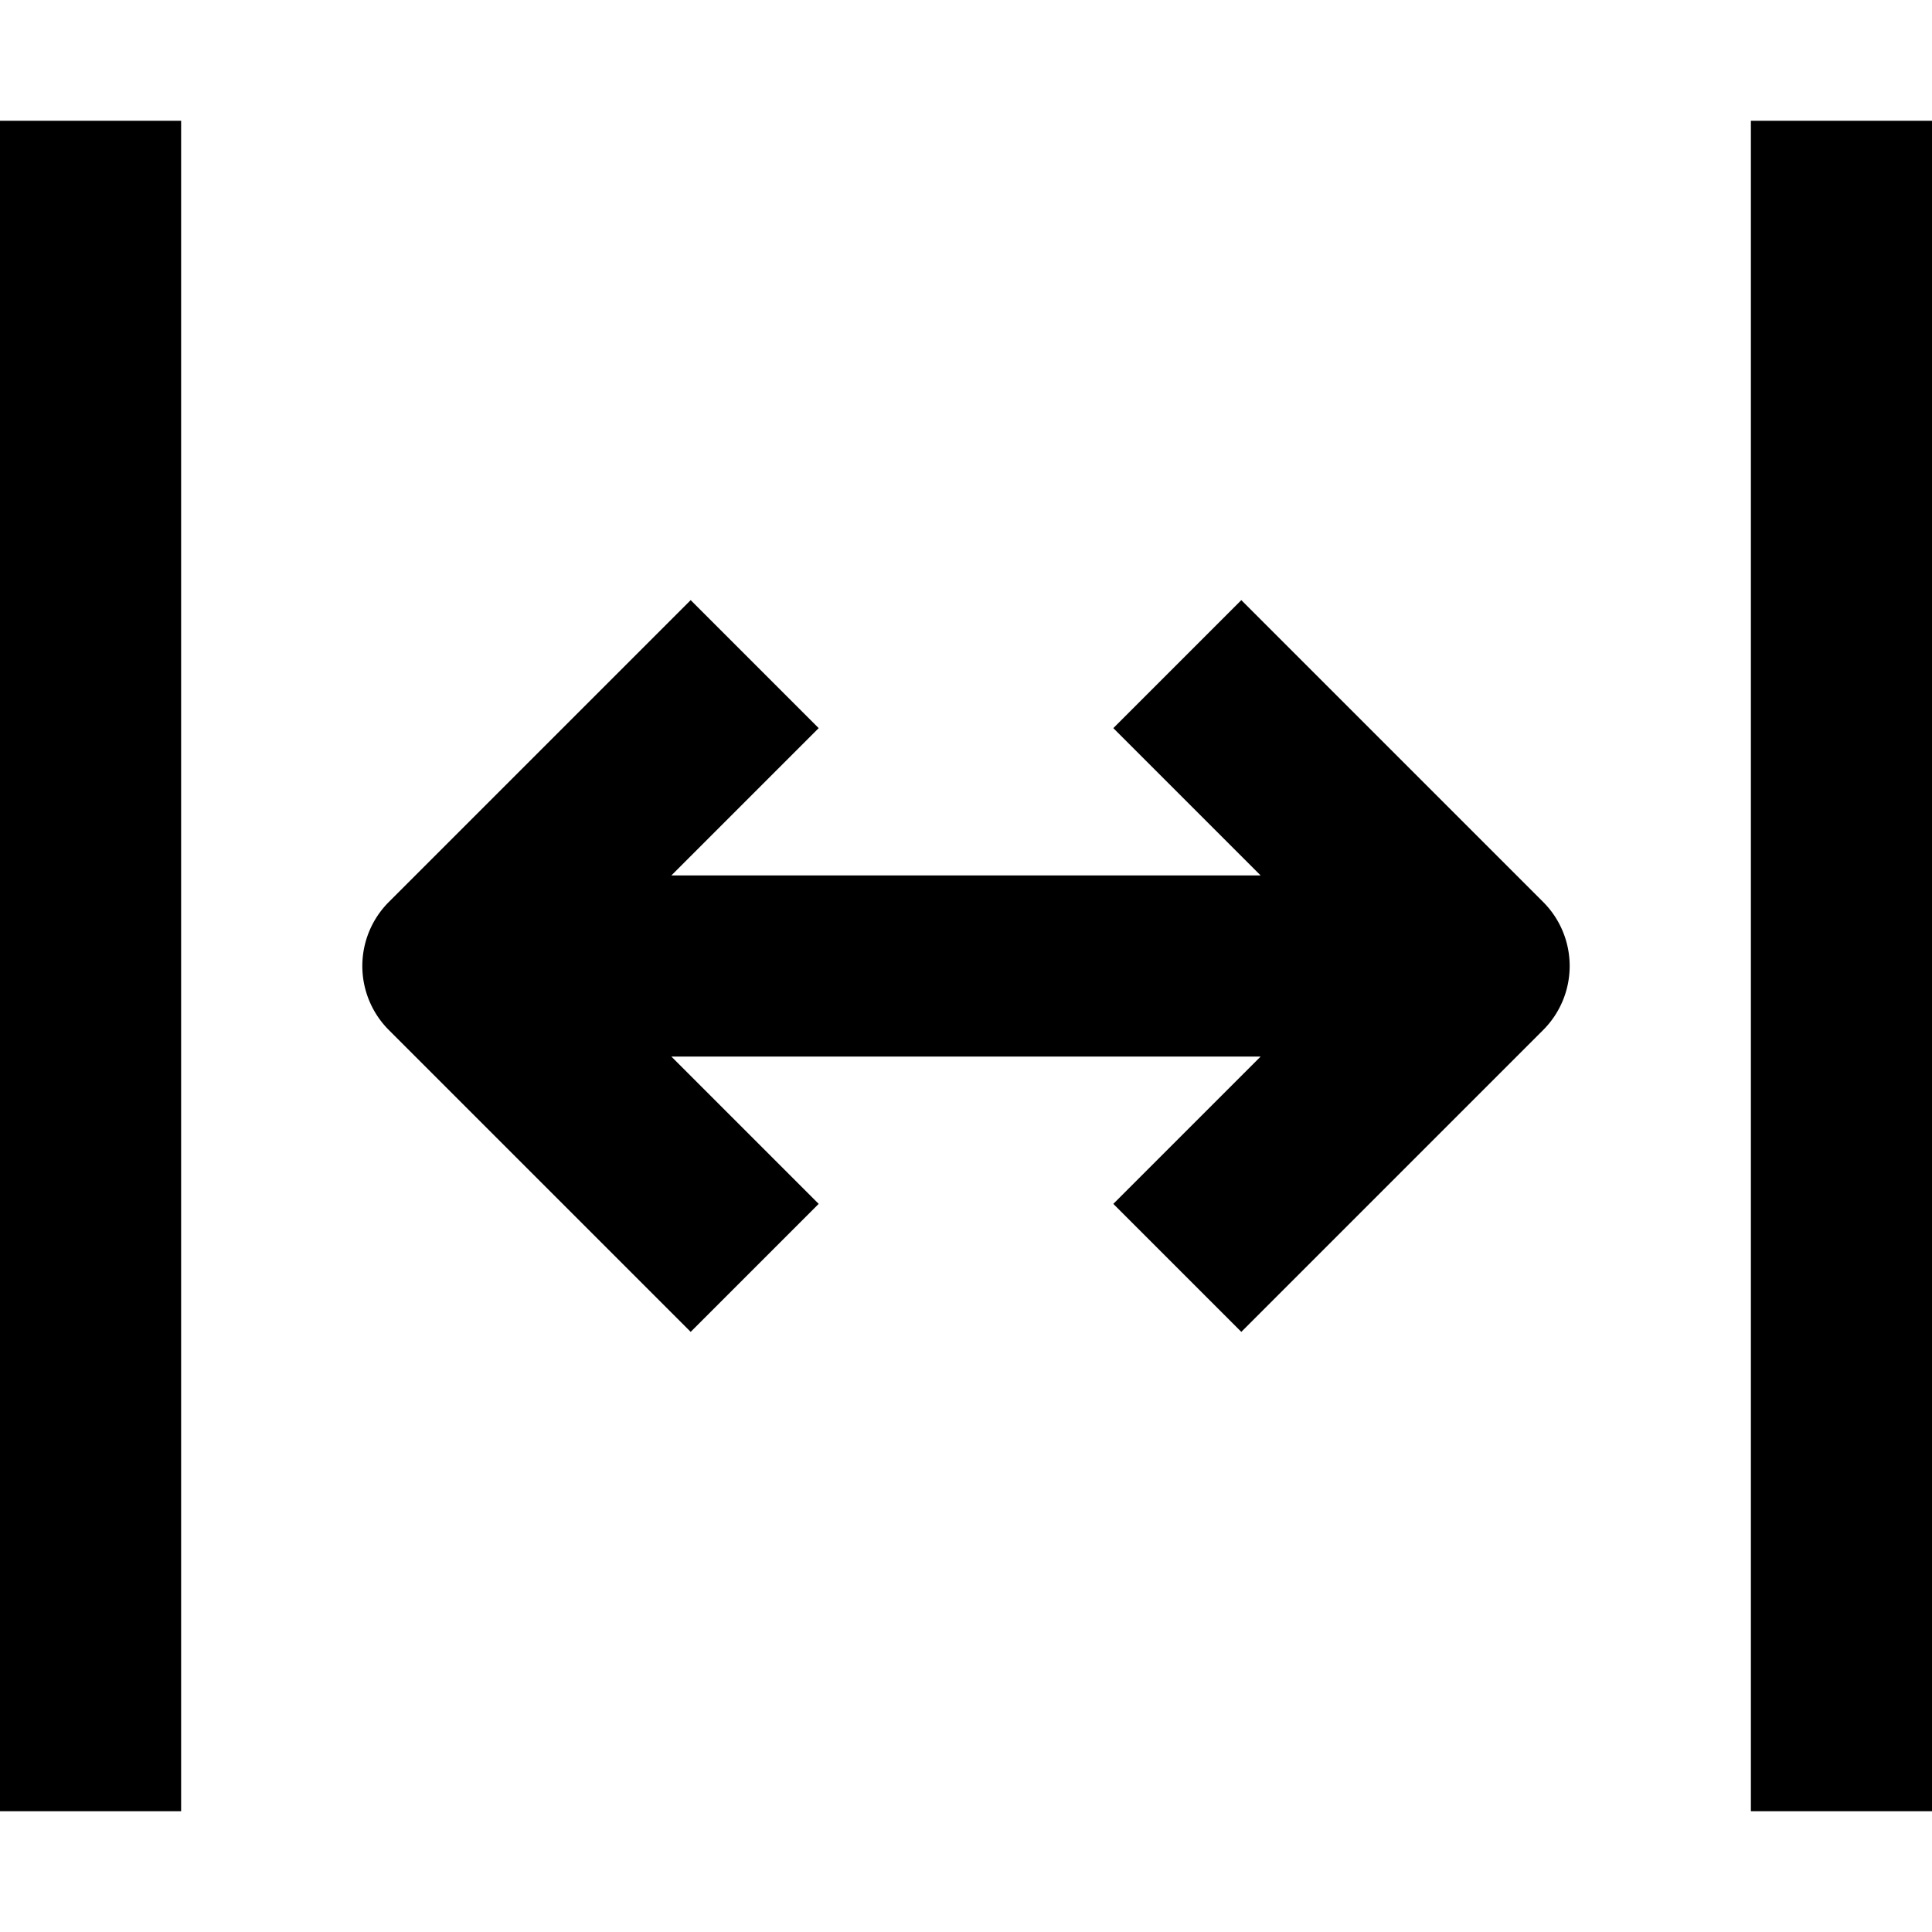 <svg width="16" height="16" fill="none" viewBox="0 0 16 16"><path fill="currentcolor" fill-rule="evenodd" d="M0 15V1h1.5v14zm16 0h-1.5V1H16zM3.22 7.47l2.5-2.5 1.06 1.06-1.22 1.22h4.88L9.22 6.03l1.06-1.06 2.5 2.5a.75.75 0 0 1 0 1.06l-2.5 2.5-1.06-1.06 1.22-1.22H5.56l1.22 1.22-1.06 1.06-2.5-2.5a.75.75 0 0 1 0-1.06" clip-rule="evenodd"/></svg>